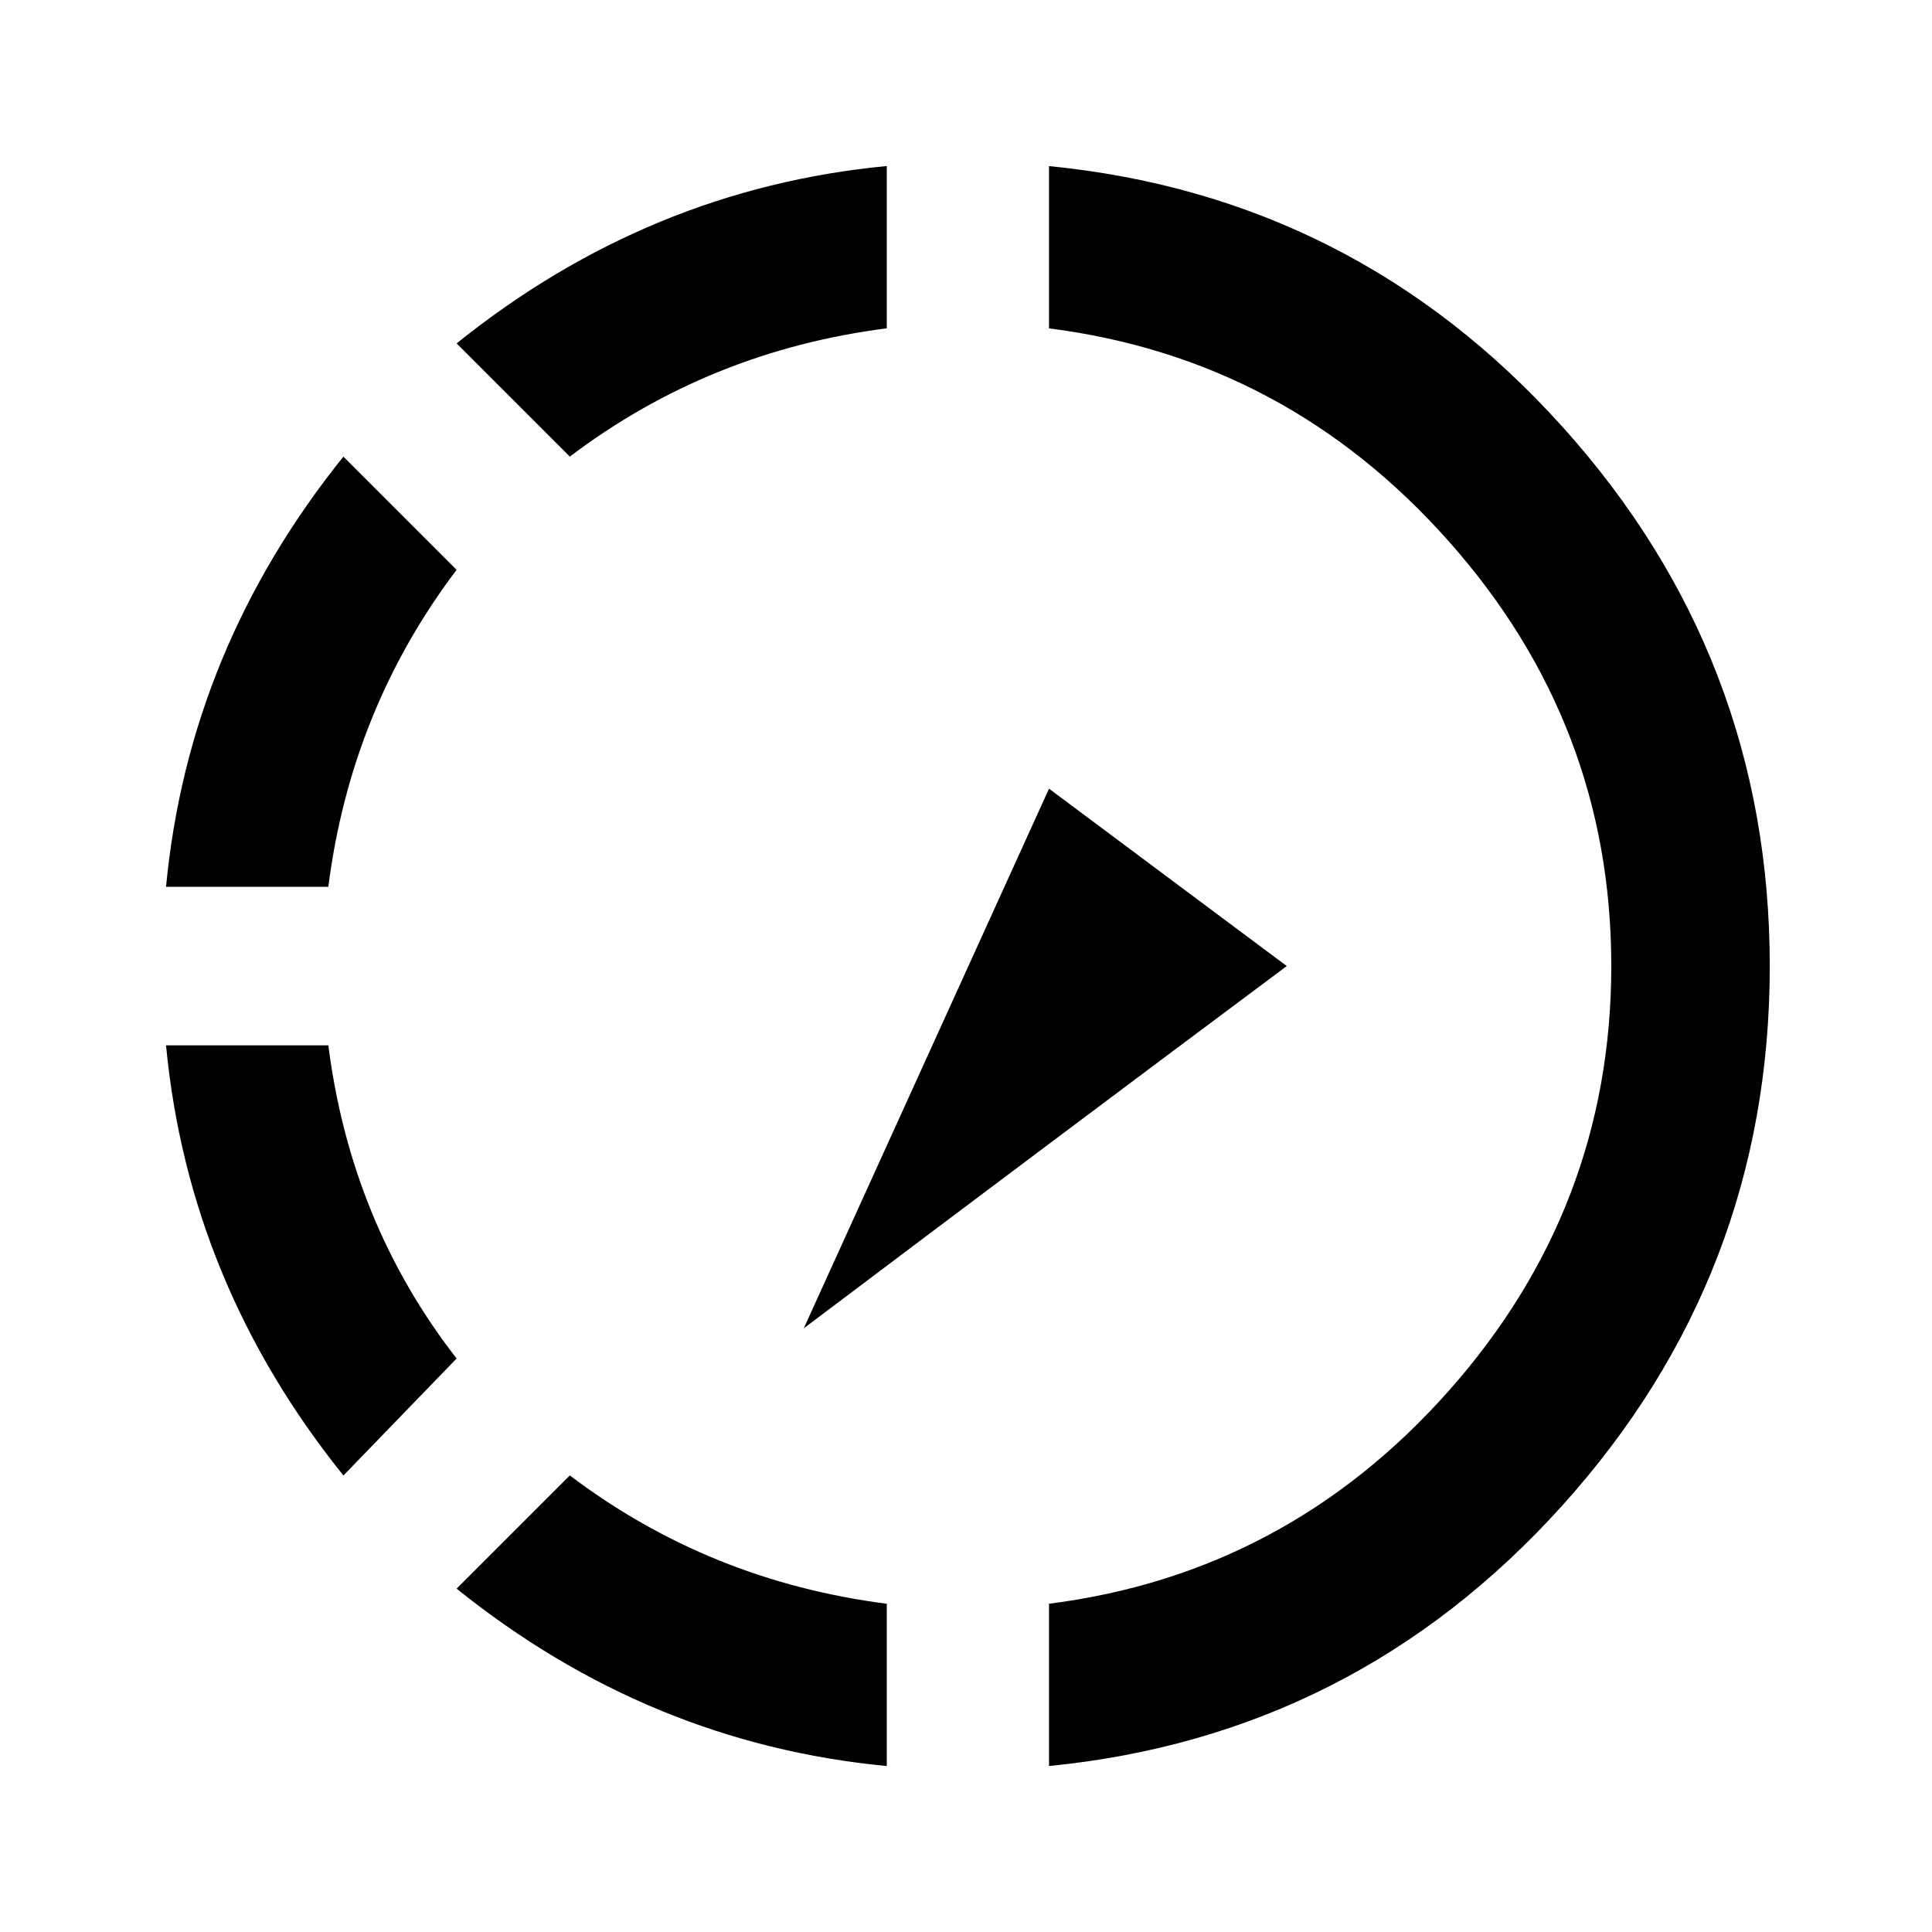 <?xml version="1.0" encoding="utf-8"?>
<!-- Generated by IcoMoon.io -->
<!DOCTYPE svg PUBLIC "-//W3C//DTD SVG 1.1//EN" "http://www.w3.org/Graphics/SVG/1.1/DTD/svg11.dtd">
<svg version="1.1" xmlns="http://www.w3.org/2000/svg" xmlns:xlink="http://www.w3.org/1999/xlink" width="32" height="32" viewBox="0 0 32 32">
<path d="M29.313 16q0 5.125-3.438 8.938t-8.5 4.313v-2.688q3.938-0.5 6.625-3.531t2.688-7.031-2.688-7.031-6.625-3.531v-2.688q5.063 0.5 8.5 4.313t3.438 8.938zM7.563 26.313l1.875-1.875q2.313 1.75 5.25 2.125v2.688q-3.938-0.375-7.125-2.938zM5.438 17.313q0.375 2.938 2.125 5.188l-1.875 1.938q-2.563-3.188-2.938-7.125h2.688zM7.563 9.438q-1.75 2.313-2.125 5.25h-2.688q0.375-3.938 2.938-7.125zM14.688 5.438q-2.938 0.375-5.25 2.125l-1.875-1.875q3.188-2.563 7.125-2.938v2.688zM17.375 13.063l3.938 2.938q-3.938 2.938-8 6z"></path>
</svg>
